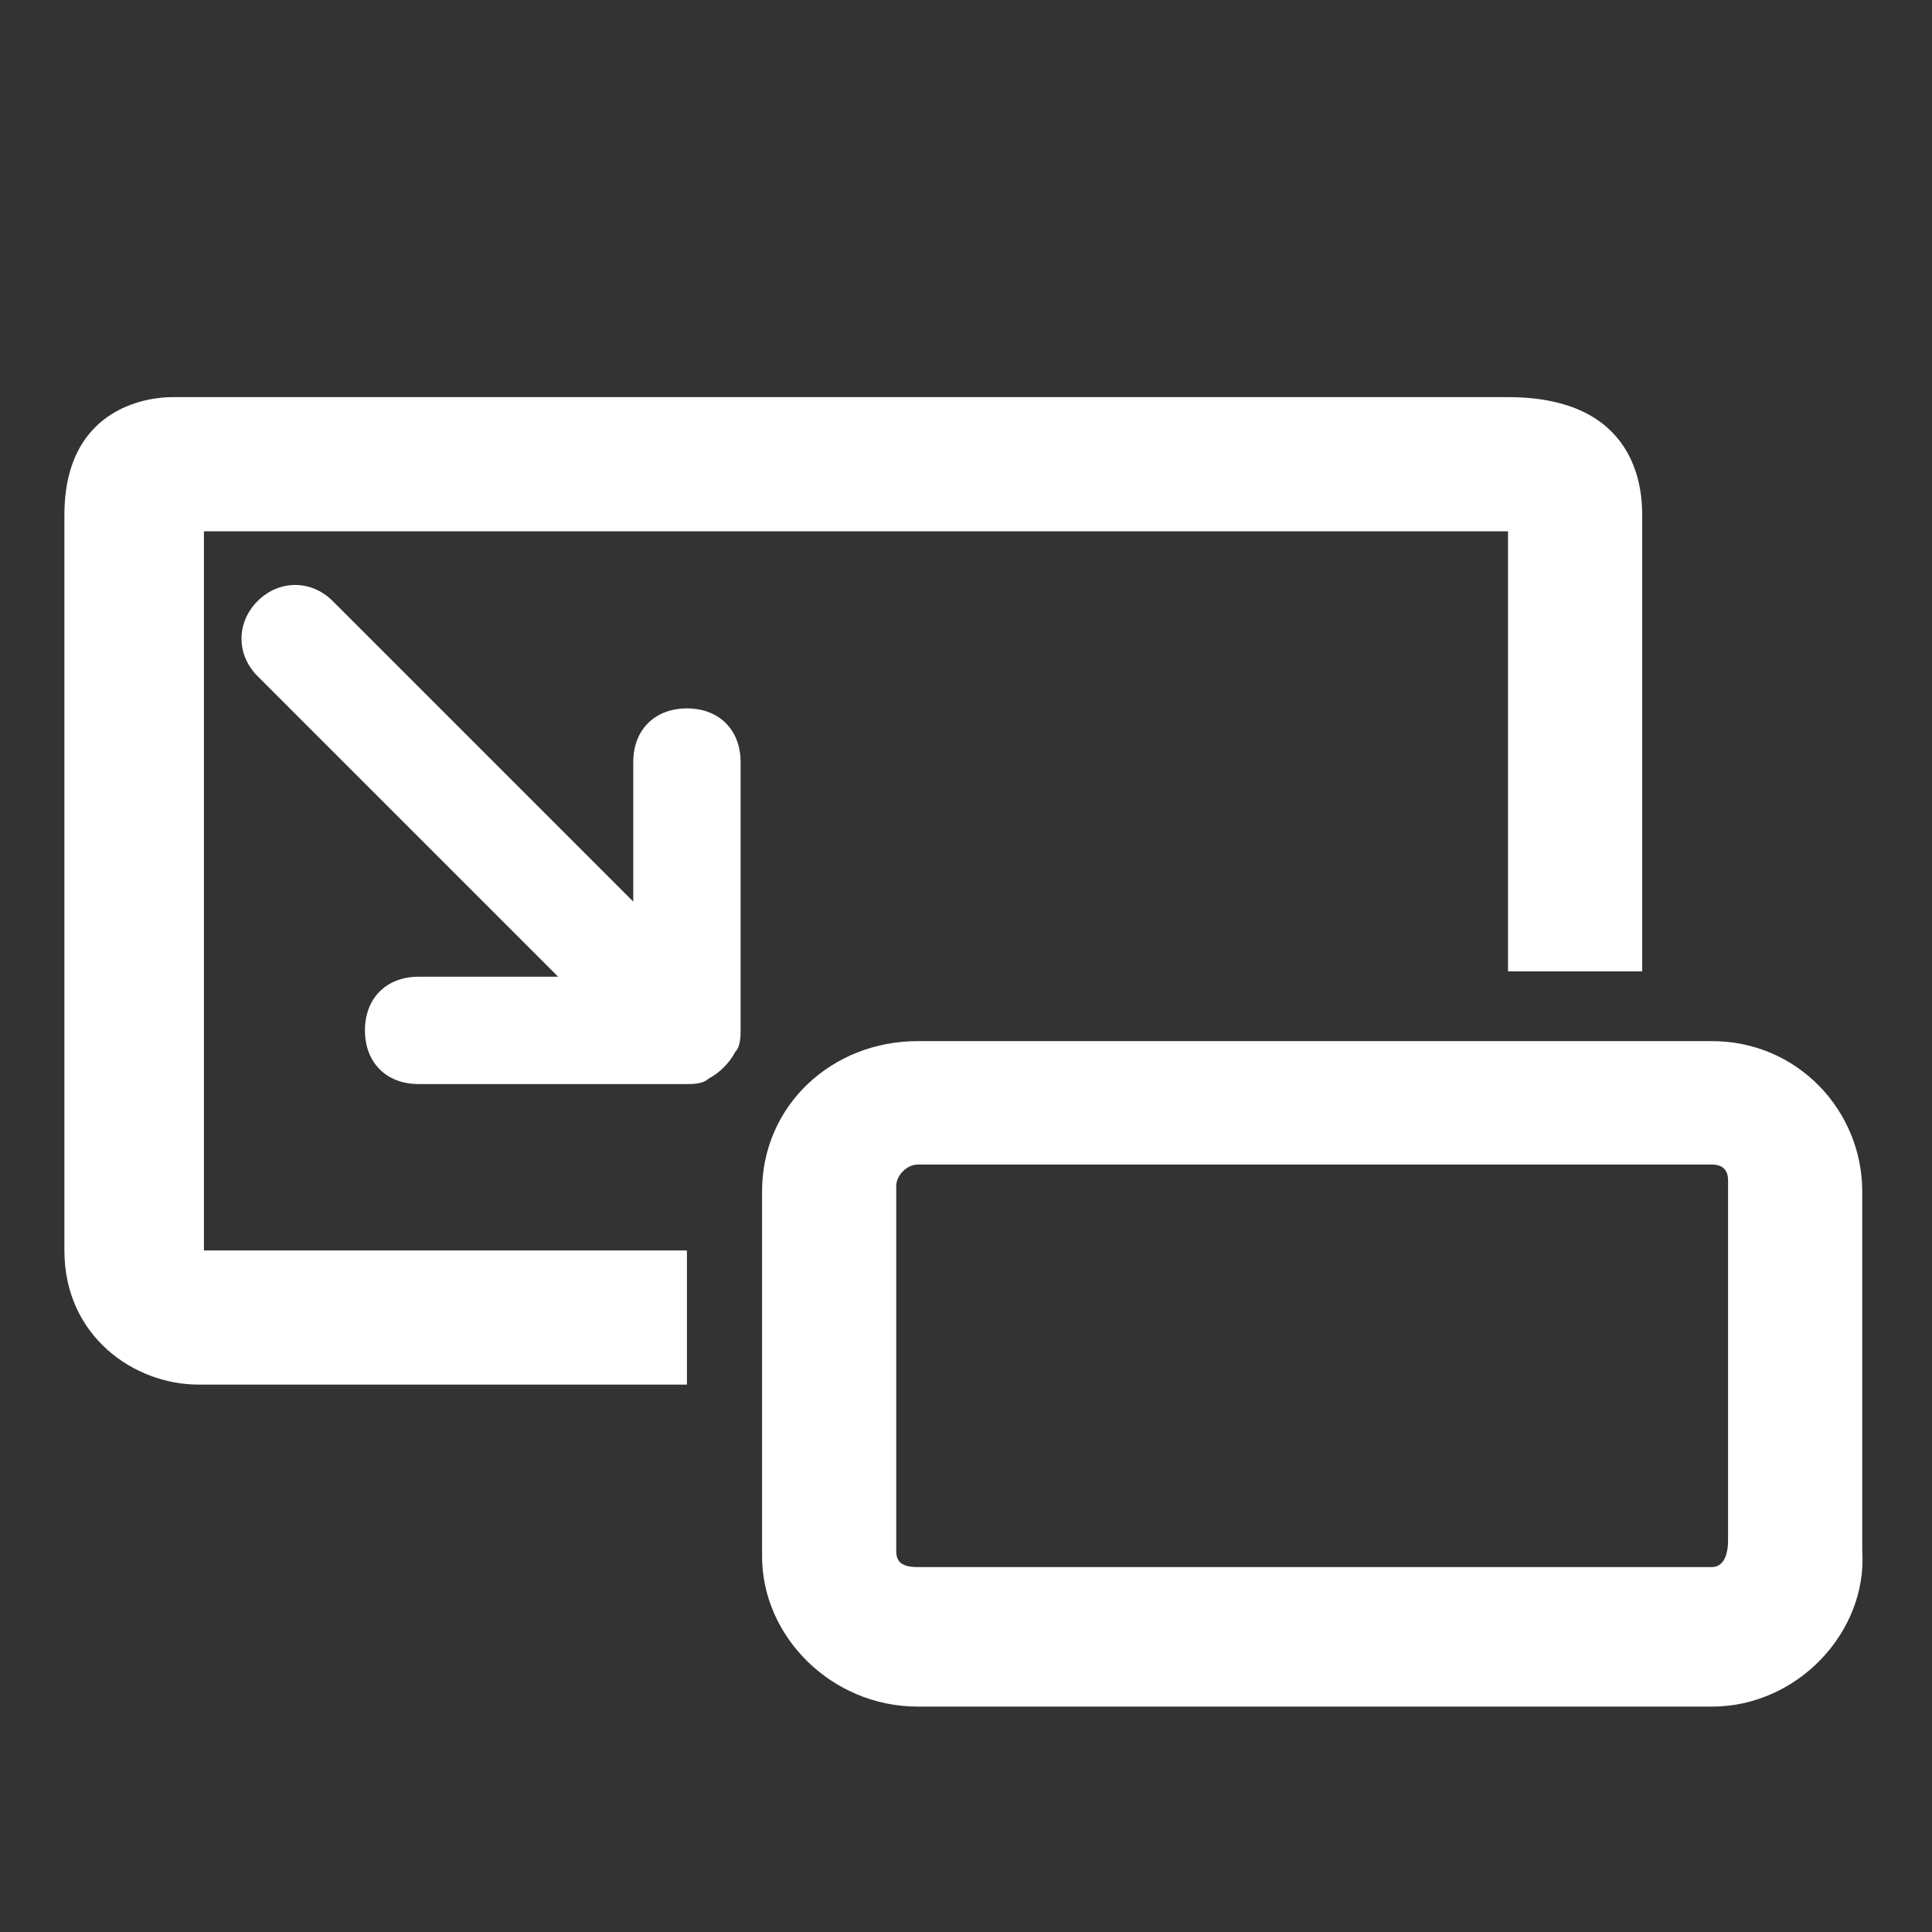 <svg version="1.1" id="Symbol" xmlns="http://www.w3.org/2000/svg" x="0" y="0" viewBox="0 0 36 36" xml:space="preserve"><rect x="0" y="0" width="36" height="36" fill="#333333" stroke="none"/><style>.st0{fill:#fff}</style><path class="st0" d="M12.8 25.8H3.7c-1.2 0-2.5-.9-2.5-2.5V9.6c0-2.1 1.7-2.2 2-2.2h24.9c2.4 0 2.5 1.7 2.5 2.2v8.5h-2.5V9.9H3.8v13.4h9v2.5z"/><path class="st0" d="M13.8 14.2c0-.6-.4-1-1-1s-1 .4-1 1v2.6l-5.6-5.6c-.4-.4-1-.4-1.4 0s-.4 1 0 1.4l5.6 5.6H7.8c-.6 0-1 .4-1 1s.4 1 1 1h5c.1 0 .3 0 .4-.1.2-.1.4-.3.5-.5.1-.1.1-.3.1-.4v-5zM31.9 31.8H17.1c-1.6 0-2.9-1.3-2.9-2.8v-6.8c0-1.6 1.3-2.8 2.9-2.8h14.8c1.6 0 2.8 1.3 2.8 2.8v6.7c.1 1.5-1.2 2.9-2.8 2.9zM17.1 21.7c-.2 0-.4.2-.4.4v6.8c0 .2.1.3.4.3h14.8c.2 0 .3-.2.3-.5V22c0-.2-.1-.3-.3-.3H17.1z"/></svg>